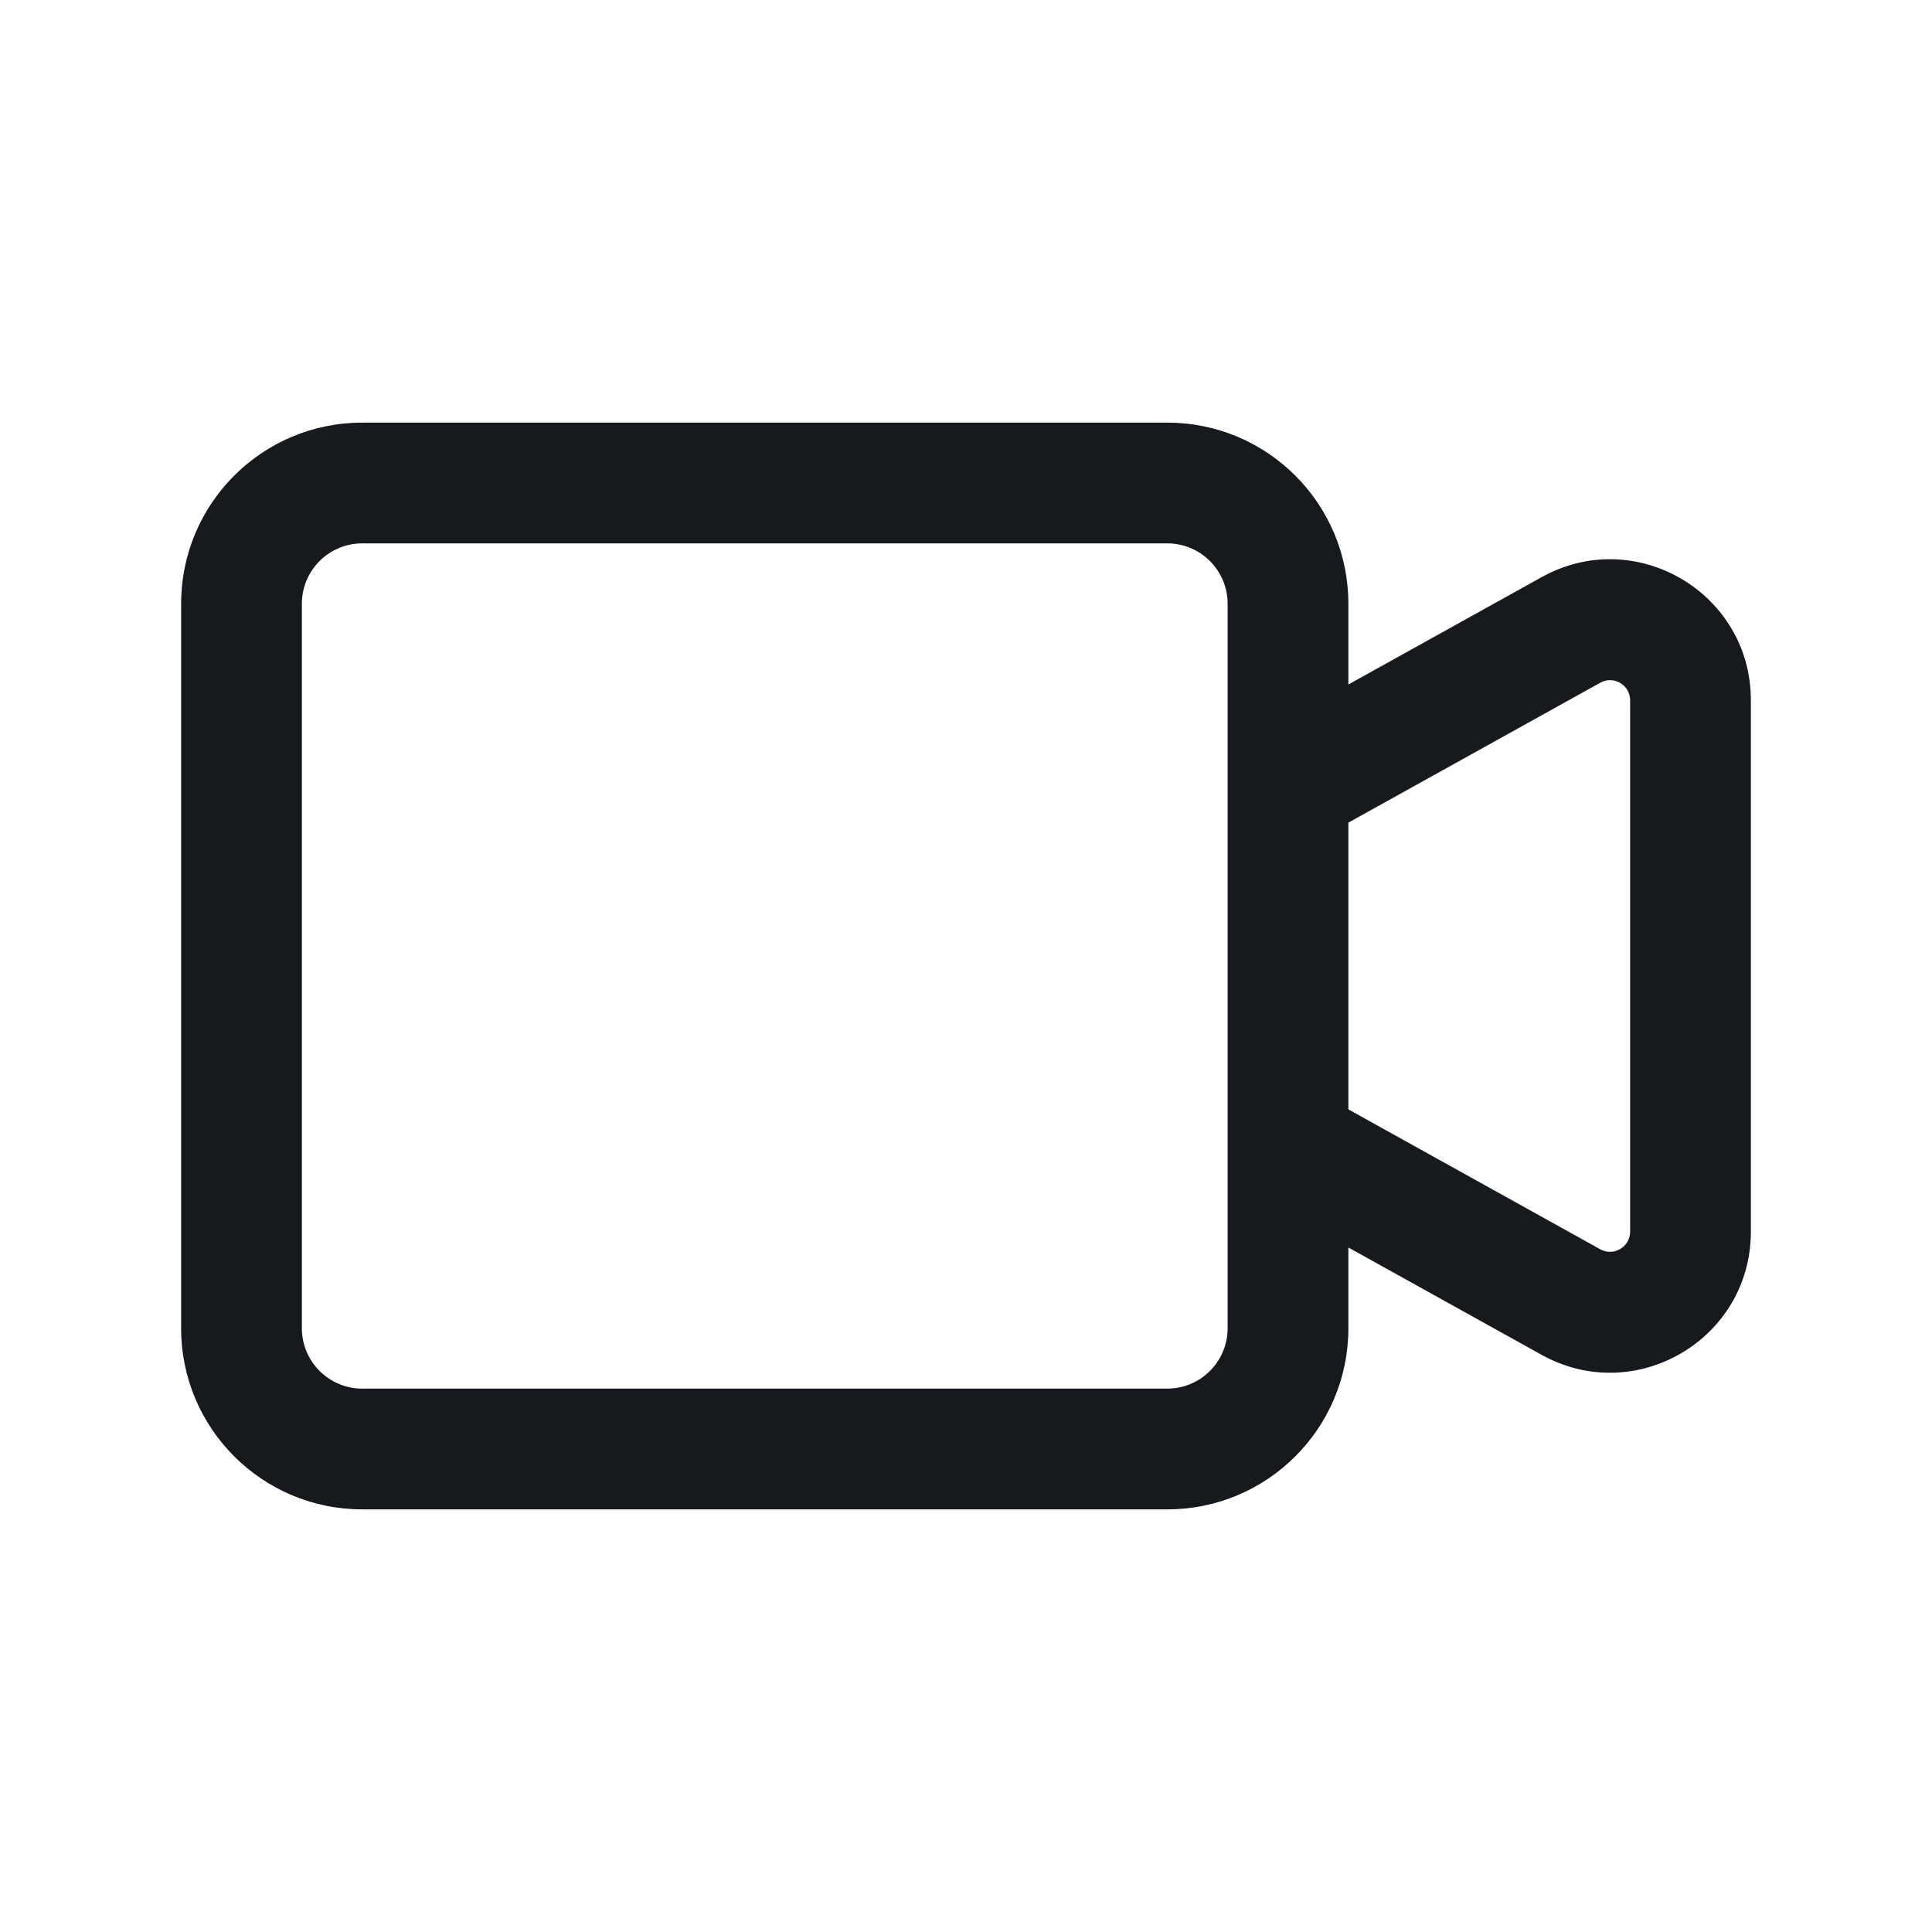 <svg width="24" height="24" viewBox="0 0 24 24" fill="none" xmlns="http://www.w3.org/2000/svg">
<path d="M4.5 5.25C3.257 5.25 2.25 6.257 2.25 7.5V16.5C2.25 17.743 3.257 18.75 4.5 18.75H14.5C15.743 18.75 16.75 17.743 16.75 16.5V15.497L19.15 16.83C20.317 17.478 21.75 16.635 21.75 15.3V8.699C21.75 7.365 20.317 6.521 19.15 7.17L16.75 8.503V7.5C16.75 6.257 15.743 5.25 14.5 5.25H4.5ZM15.25 9.765C15.25 9.774 15.25 9.783 15.25 9.792V14.208C15.25 14.217 15.25 14.226 15.25 14.235V16.5C15.25 16.914 14.914 17.25 14.5 17.25H4.5C4.086 17.25 3.75 16.914 3.75 16.5V7.5C3.75 7.086 4.086 6.75 4.5 6.75H14.5C14.914 6.75 15.25 7.086 15.25 7.5V9.765ZM16.75 13.781V10.219L19.879 8.481C20.045 8.388 20.25 8.509 20.25 8.699V15.3C20.25 15.491 20.045 15.611 19.879 15.519L16.75 13.781Z" fill="#16191D"/>
</svg>

